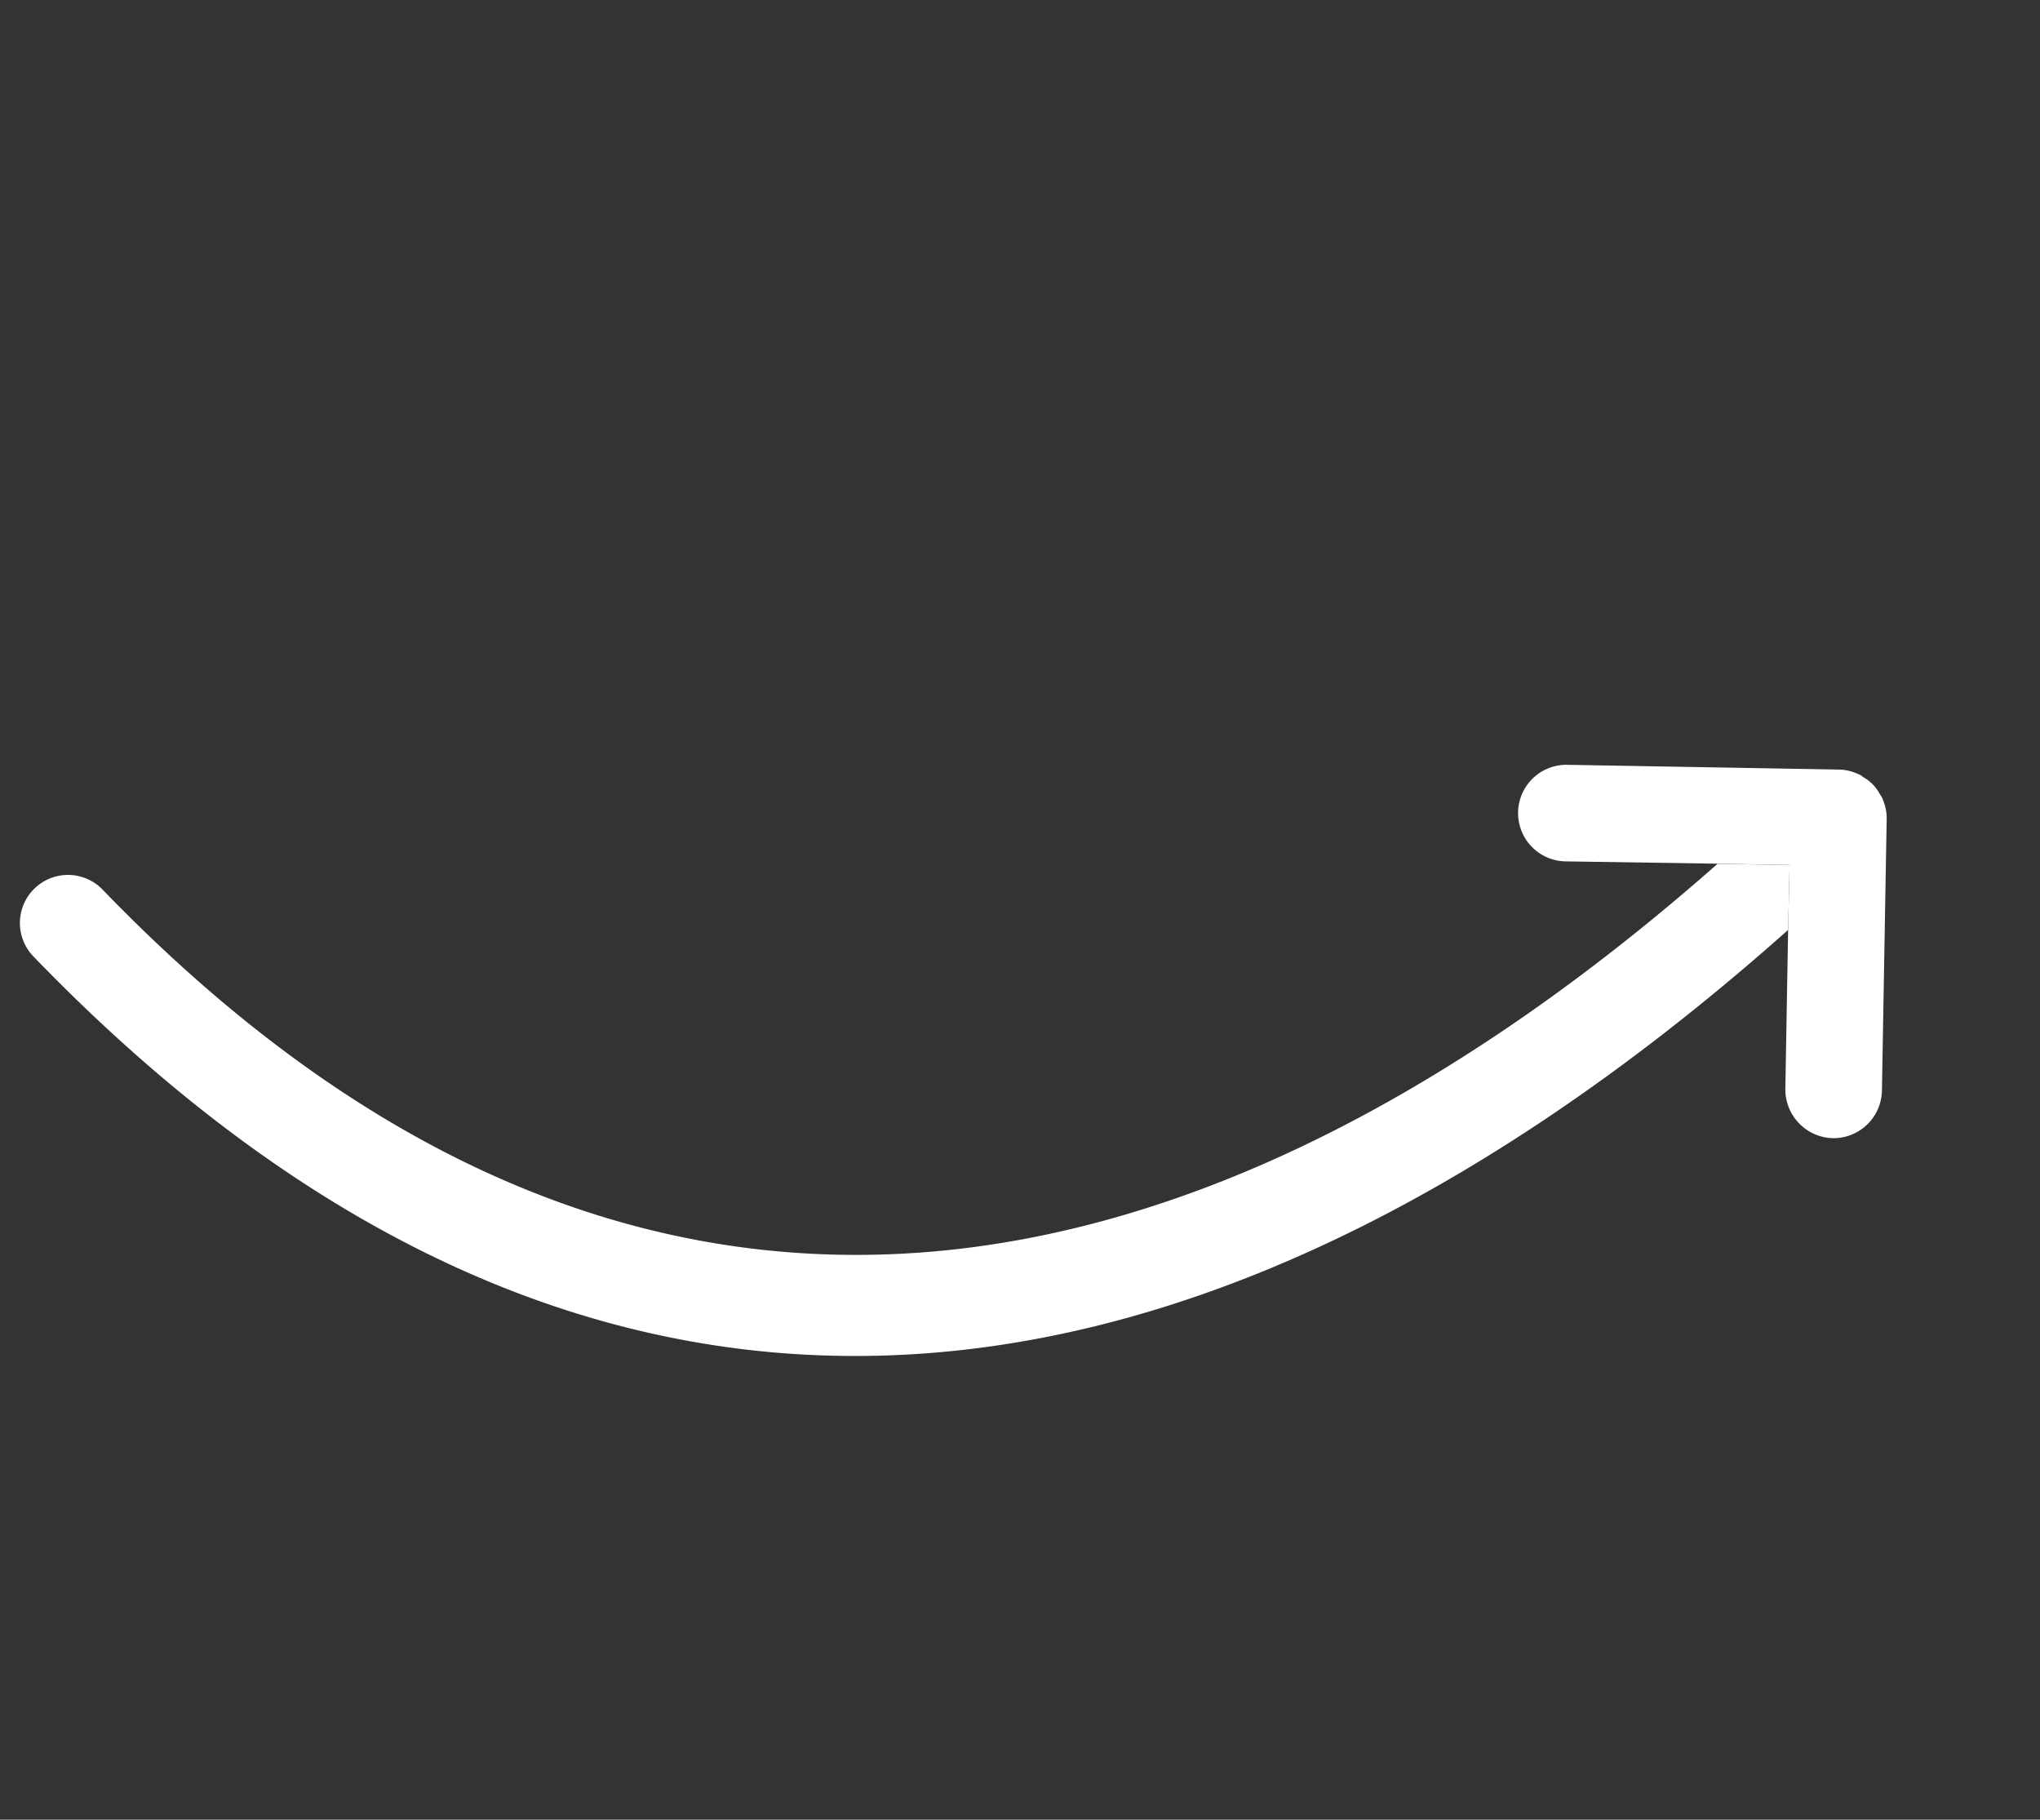 <svg xmlns="http://www.w3.org/2000/svg" width="83.021" height="74.042" viewBox="0 0 83.021 74.042">
  <rect x="0" y="0" width="83.021" height="74.042" fill="#333333" stroke="none"/>
  <g id="icon" transform="translate(42.258 -4.689) rotate(46)">
    <g id="Group_52" data-name="Group 52" transform="translate(1 5.714)">
      <path id="Path_90" data-name="Path 90" d="M51.787,5.289C50.769,30.085,41,57.407,2.957,57.407a1.957,1.957,0,0,1,0-3.914c34.739,0,43.859-25.051,44.9-48.008L49.928,3.41Z" transform="translate(-1 -3.41)" fill="#fff"/>
    </g>
    <g id="Group_54" data-name="Group 54" transform="translate(40.137 1.002)">
      <g id="Group_53" data-name="Group 53">
        <path id="Path_91" data-name="Path 91" d="M40.006,12.173a1.985,1.985,0,0,1-2.779,0l-4.58-4.58L30.788,5.714,28.713,7.789l-4.364,4.384A1.965,1.965,0,0,1,21.57,9.394L29.4,1.565a1.933,1.933,0,0,1,.626-.411.726.726,0,0,1,.274-.078,1.668,1.668,0,0,1,.979,0,.726.726,0,0,1,.274.078,1.933,1.933,0,0,1,.626.411l7.828,7.828A1.973,1.973,0,0,1,40.006,12.173Z" transform="translate(-20.998 -1.003)" fill="#fff"/>
      </g>
    </g>
  </g>
</svg>
